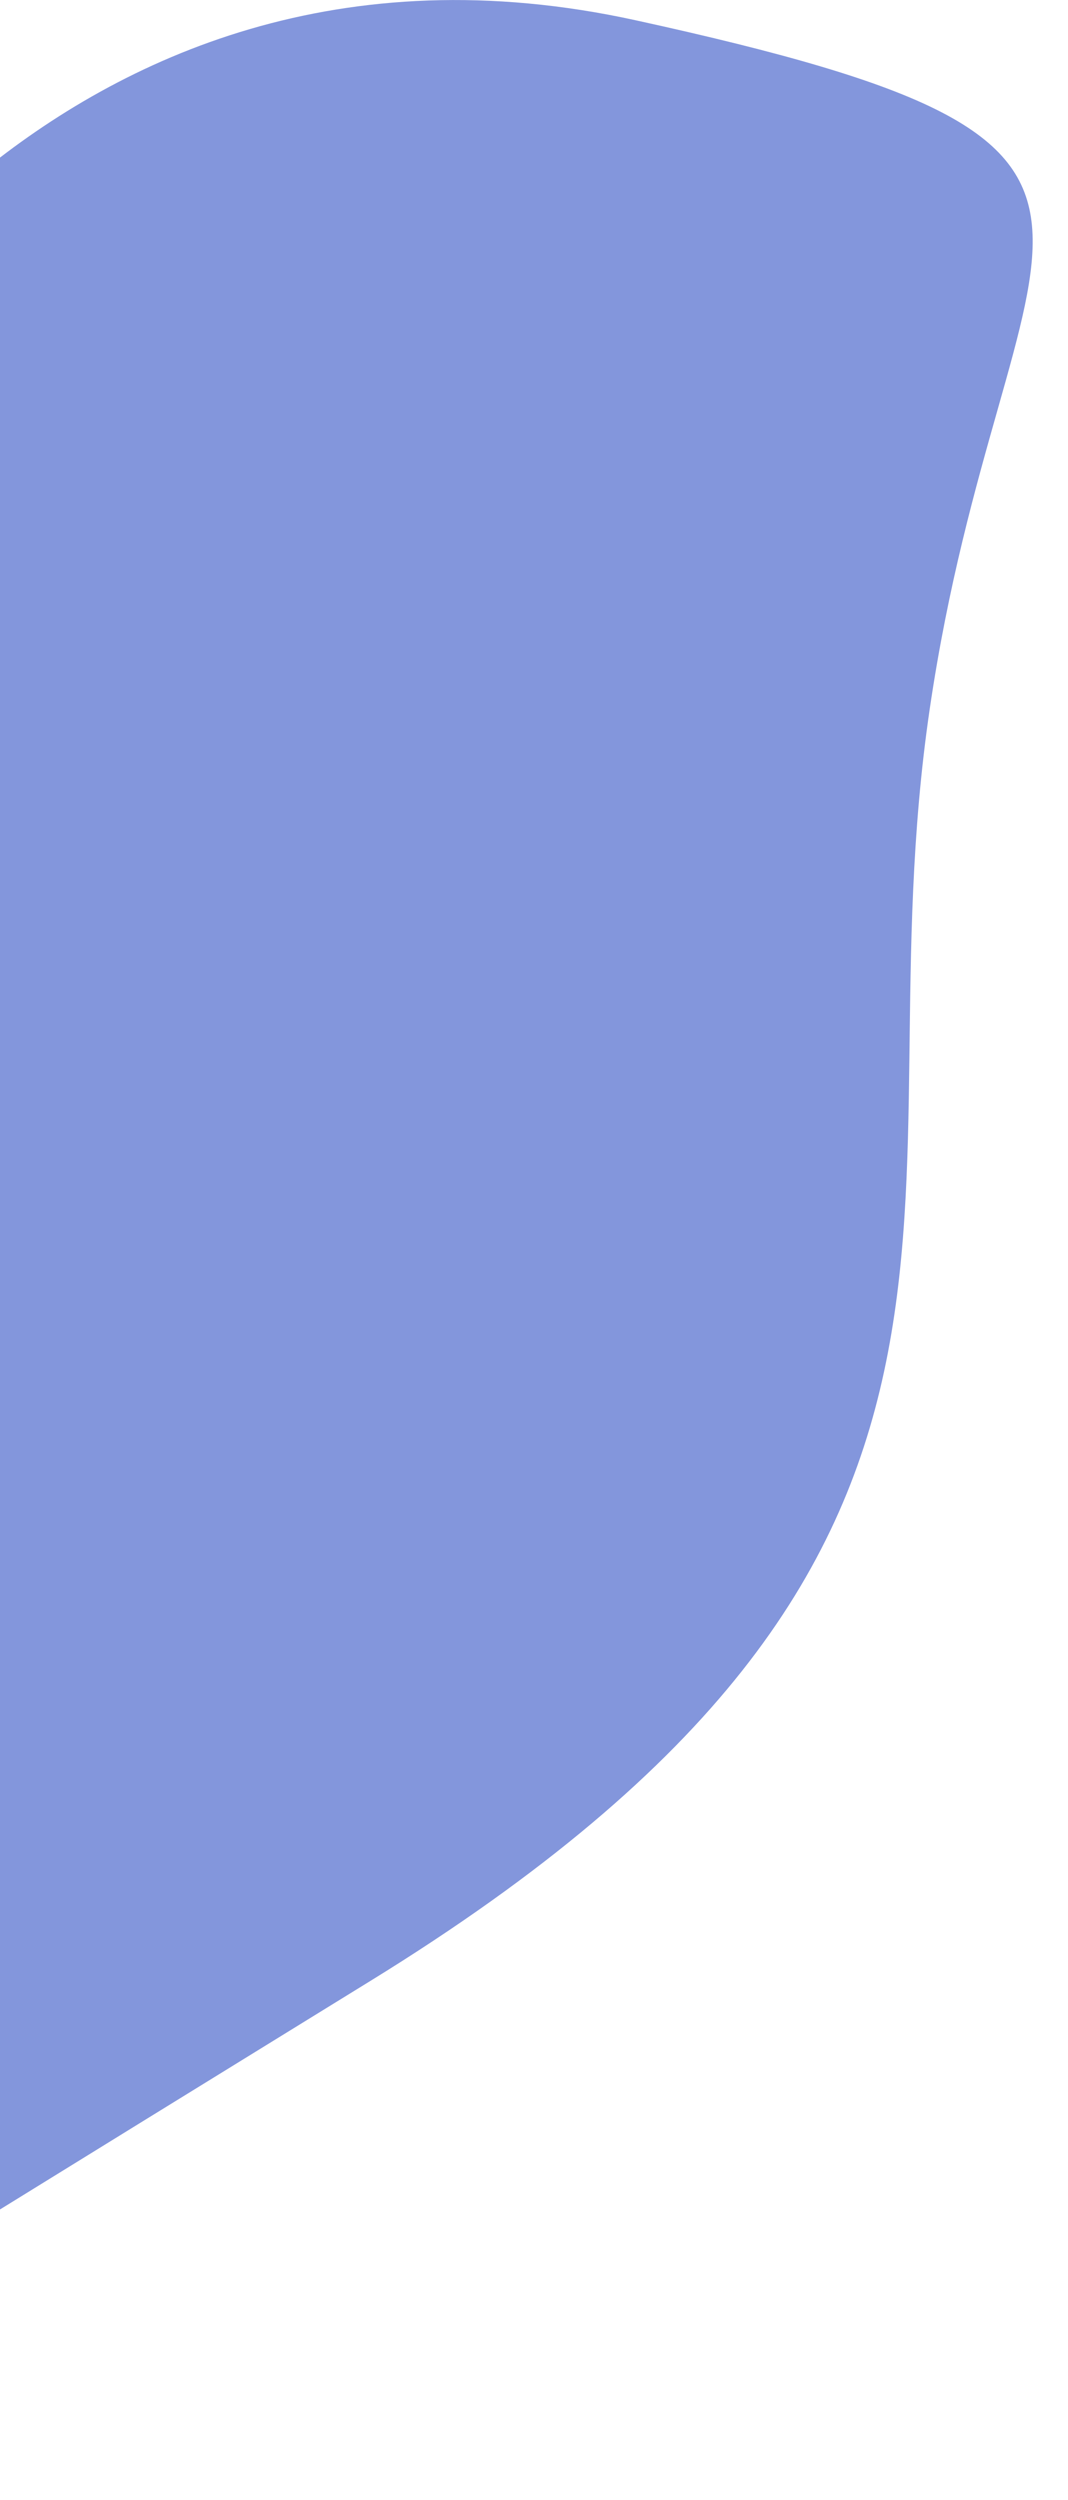 <svg xmlns="http://www.w3.org/2000/svg" width="181.5" height="424.656" viewBox="0 0 181.5 424.656">
  <defs>
    <style>
      .cls-1 {
        fill: #8396dc;
        fill-rule: evenodd;
      }
    </style>
  </defs>
  <path id="Forma_1" data-name="Forma 1" class="cls-1" d="M-40,119S7.5,28,108,50s62.5,32,50,117,23.5,143-95,216S-55,456-55,456s-13.75,46-72-22S-40,119-40,119Z" transform="translate(0 -46.563)"/>
</svg>
